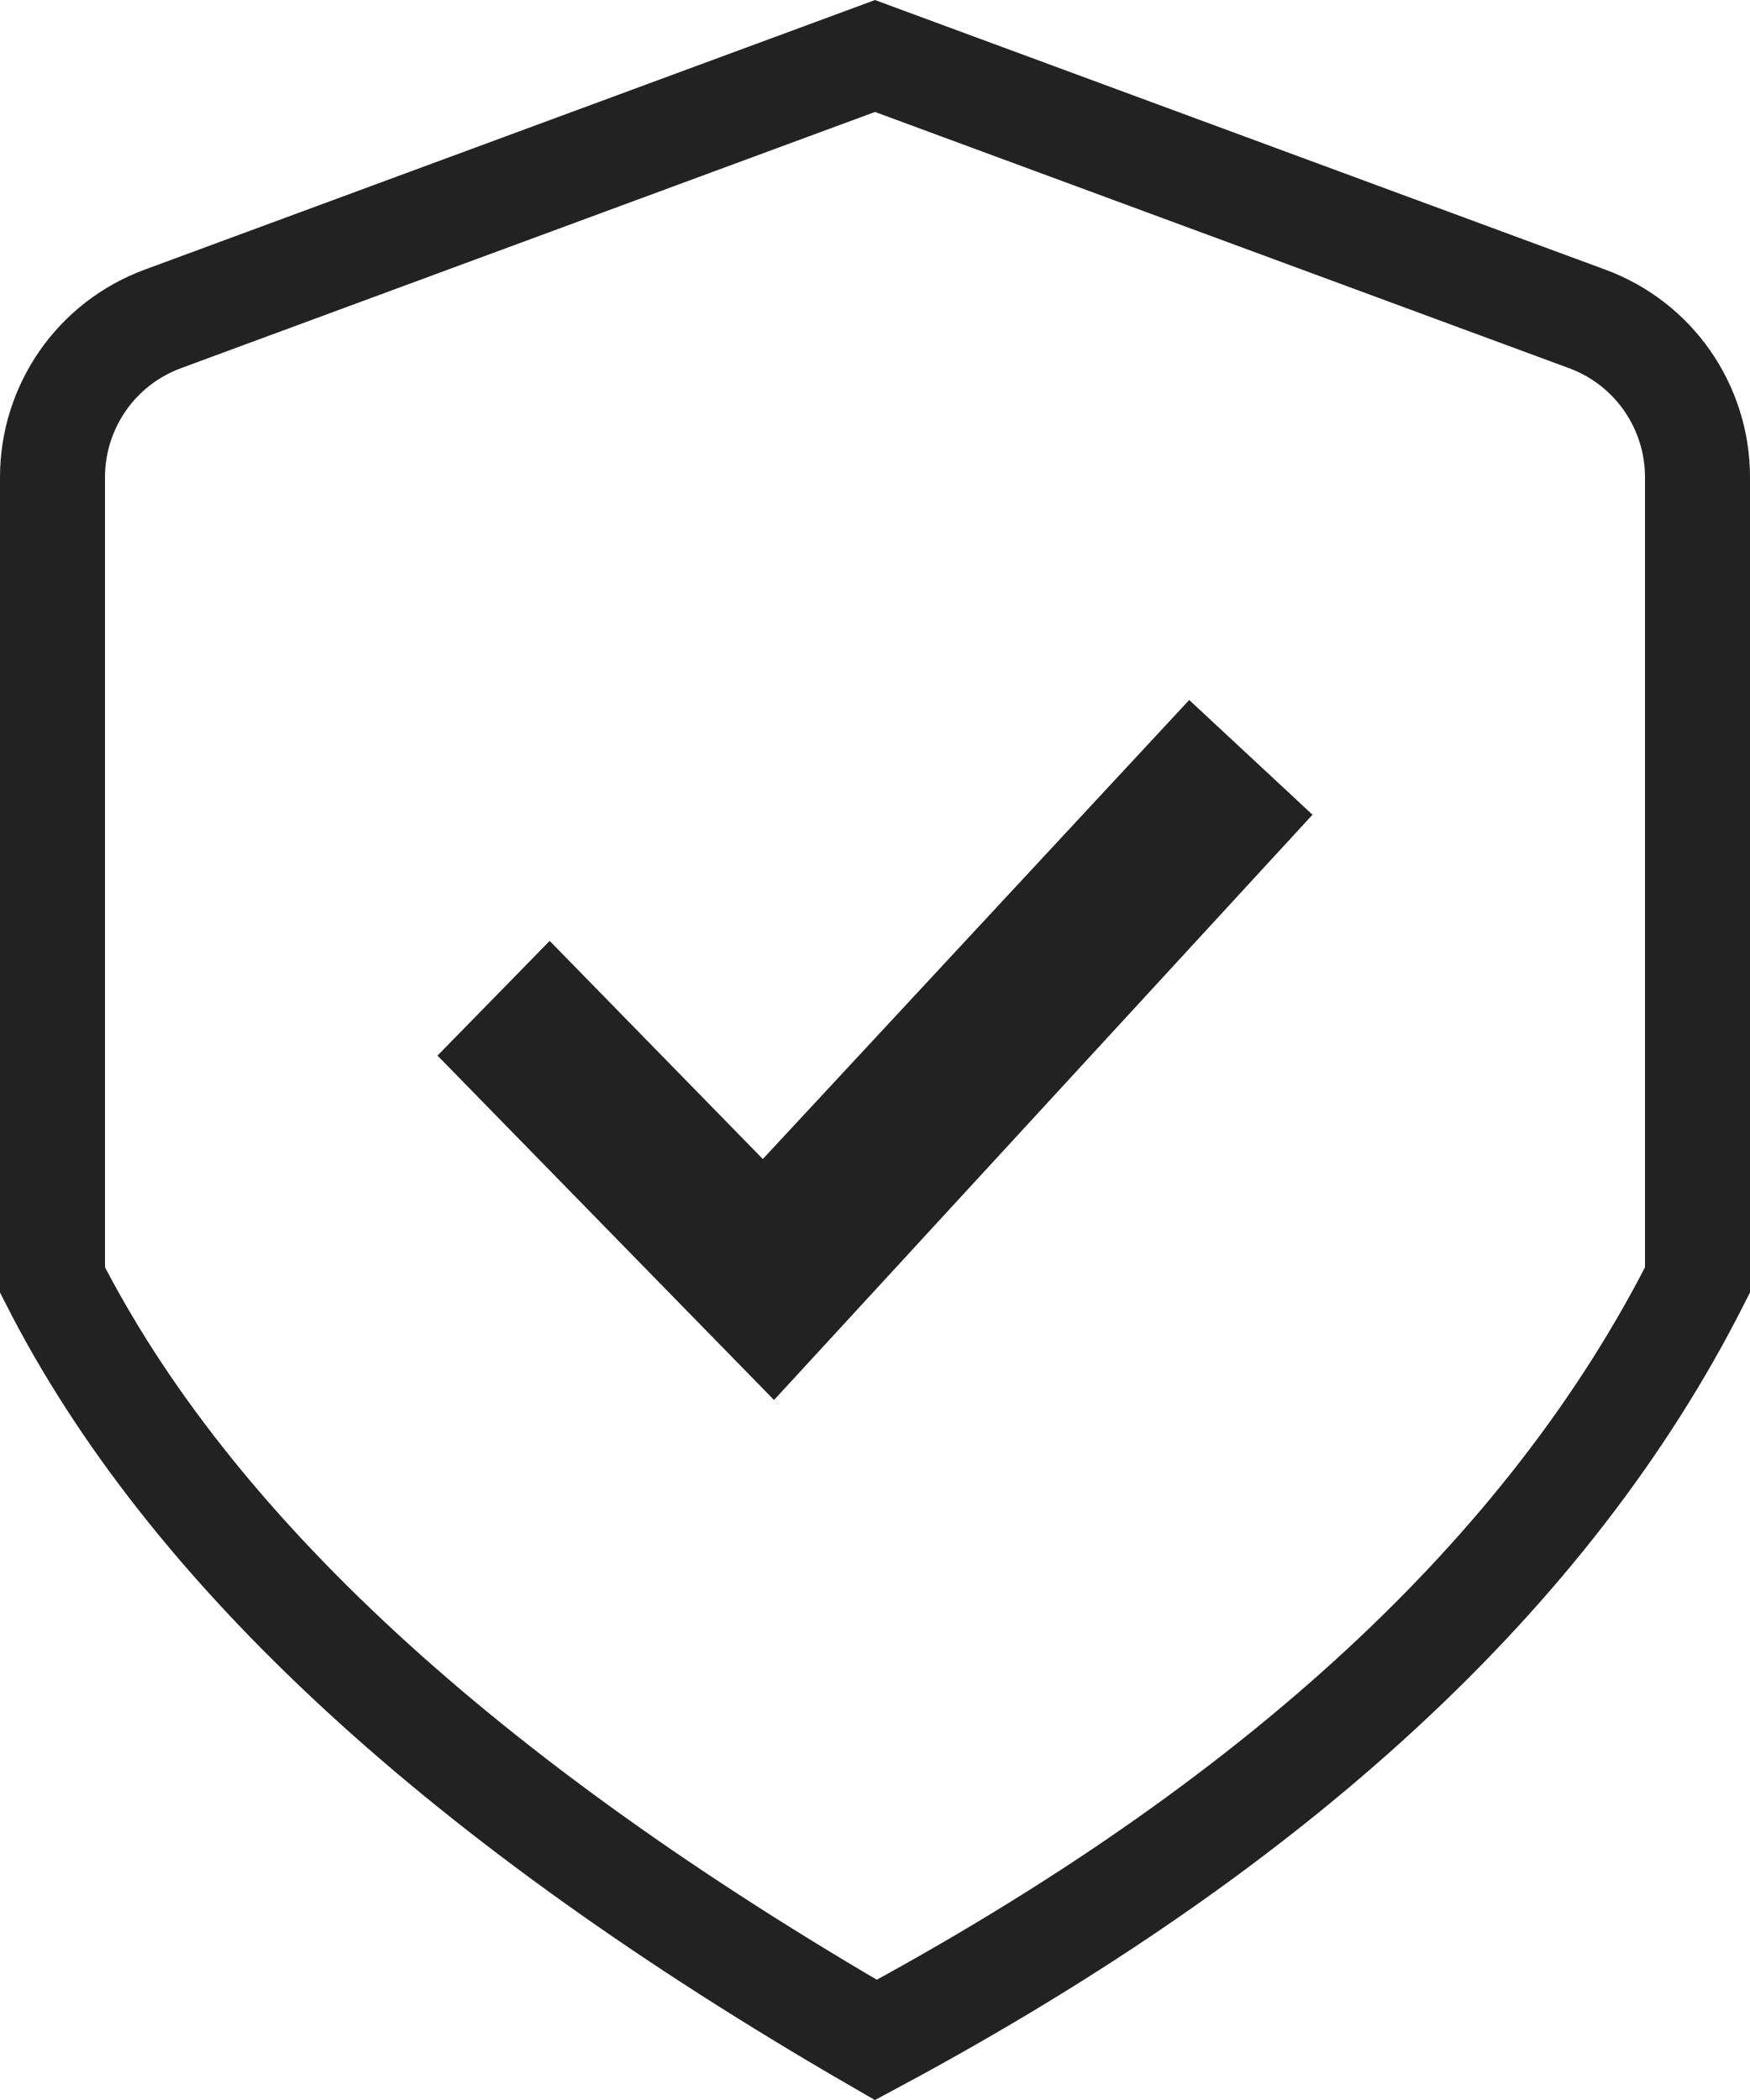 <?xml version="1.0" encoding="UTF-8"?>
<svg width="20px" height="24px" viewBox="0 0 20 24" version="1.1" xmlns="http://www.w3.org/2000/svg" xmlns:xlink="http://www.w3.org/1999/xlink">
    <title>Dam Bao icon</title>
    <g id="Phase-2---Section-Tin-dang-tu-Cua-hang-Dam-Bao" stroke="none" stroke-width="1" fill="none" fill-rule="evenodd">
        <g id="1.0-Filter-shop-dam-bao-Phase2" transform="translate(-16, -473)">
            <g id="Dam-Bao-icon" transform="translate(16, 473)">
                <rect id="Rectangle" x="0" y="0" width="20" height="24"></rect>
                <path d="M10,0.64 L18.14,3.645 C18.519,3.785 18.834,4.035 19.054,4.351 C19.274,4.668 19.4,5.05 19.4,5.453 L19.4,5.453 L19.4,14.628 C17.709,17.977 14.57,20.864 10.01,23.314 C5.313,20.597 2.164,17.712 0.6,14.628 L0.6,14.628 L0.6,5.453 C0.6,5.05 0.726,4.668 0.946,4.351 C1.166,4.035 1.481,3.785 1.86,3.645 L1.86,3.645 L10,0.64 Z" id="Path-2" stroke="#222222" stroke-width="1.2"></path>
                <polygon id="Fill-4" fill="#222222" points="8.846 16 5 12.064 6.282 10.753 8.718 13.246 13.591 8 15 9.311"></polygon>
            </g>
        </g>
    </g>
</svg>